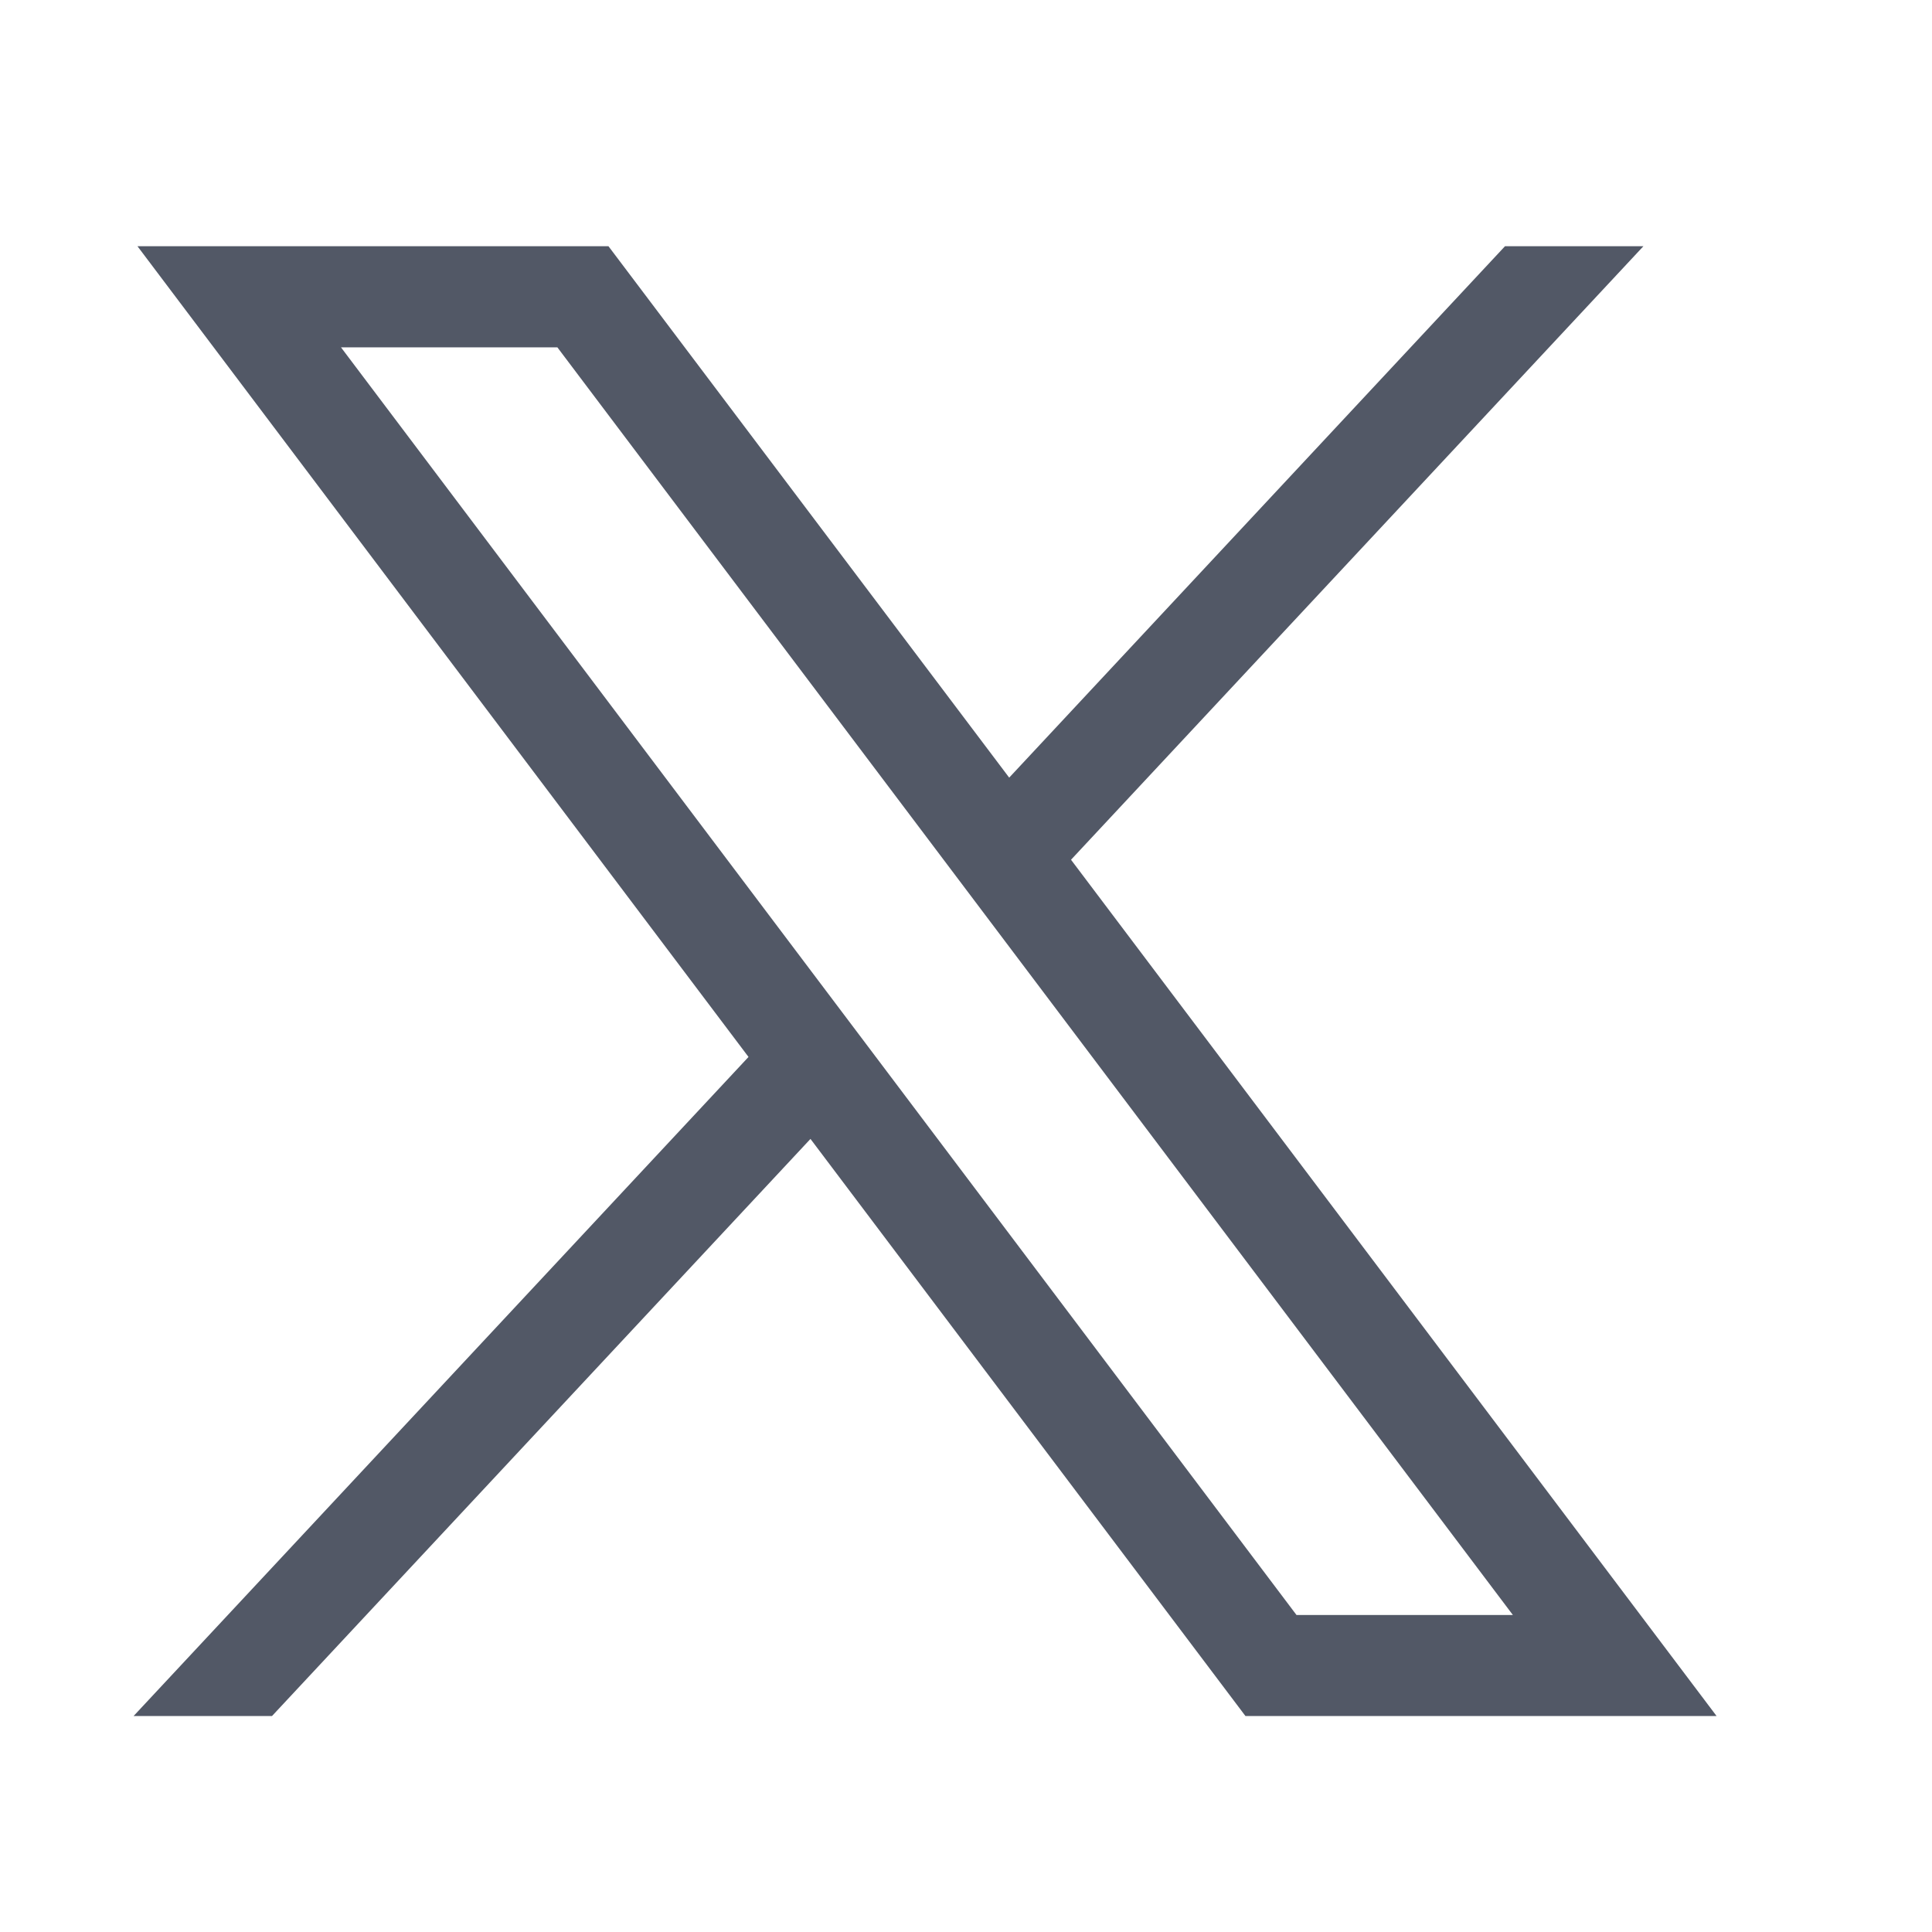 <svg width="14" height="14" viewBox="0 0 14 14" fill="none" xmlns="http://www.w3.org/2000/svg">
<g clip-path="url(#clip0_546_5149)">
<path d="M0.996 1.784L5.424 7.659L0.968 12.435H1.971L5.873 8.253L9.025 12.435H12.439L7.761 6.23L11.909 1.784H10.906L7.313 5.635L4.409 1.784H0.996ZM2.471 2.517H4.039L10.963 11.703H9.395L2.471 2.517Z" fill="#525866"/>
</g>
<defs>
<clipPath id="clip0_546_5149">
<rect width="13.11" height="13.11" fill="white" transform="translate(0.148 0.555)"/>
</clipPath>
</defs>
</svg>
